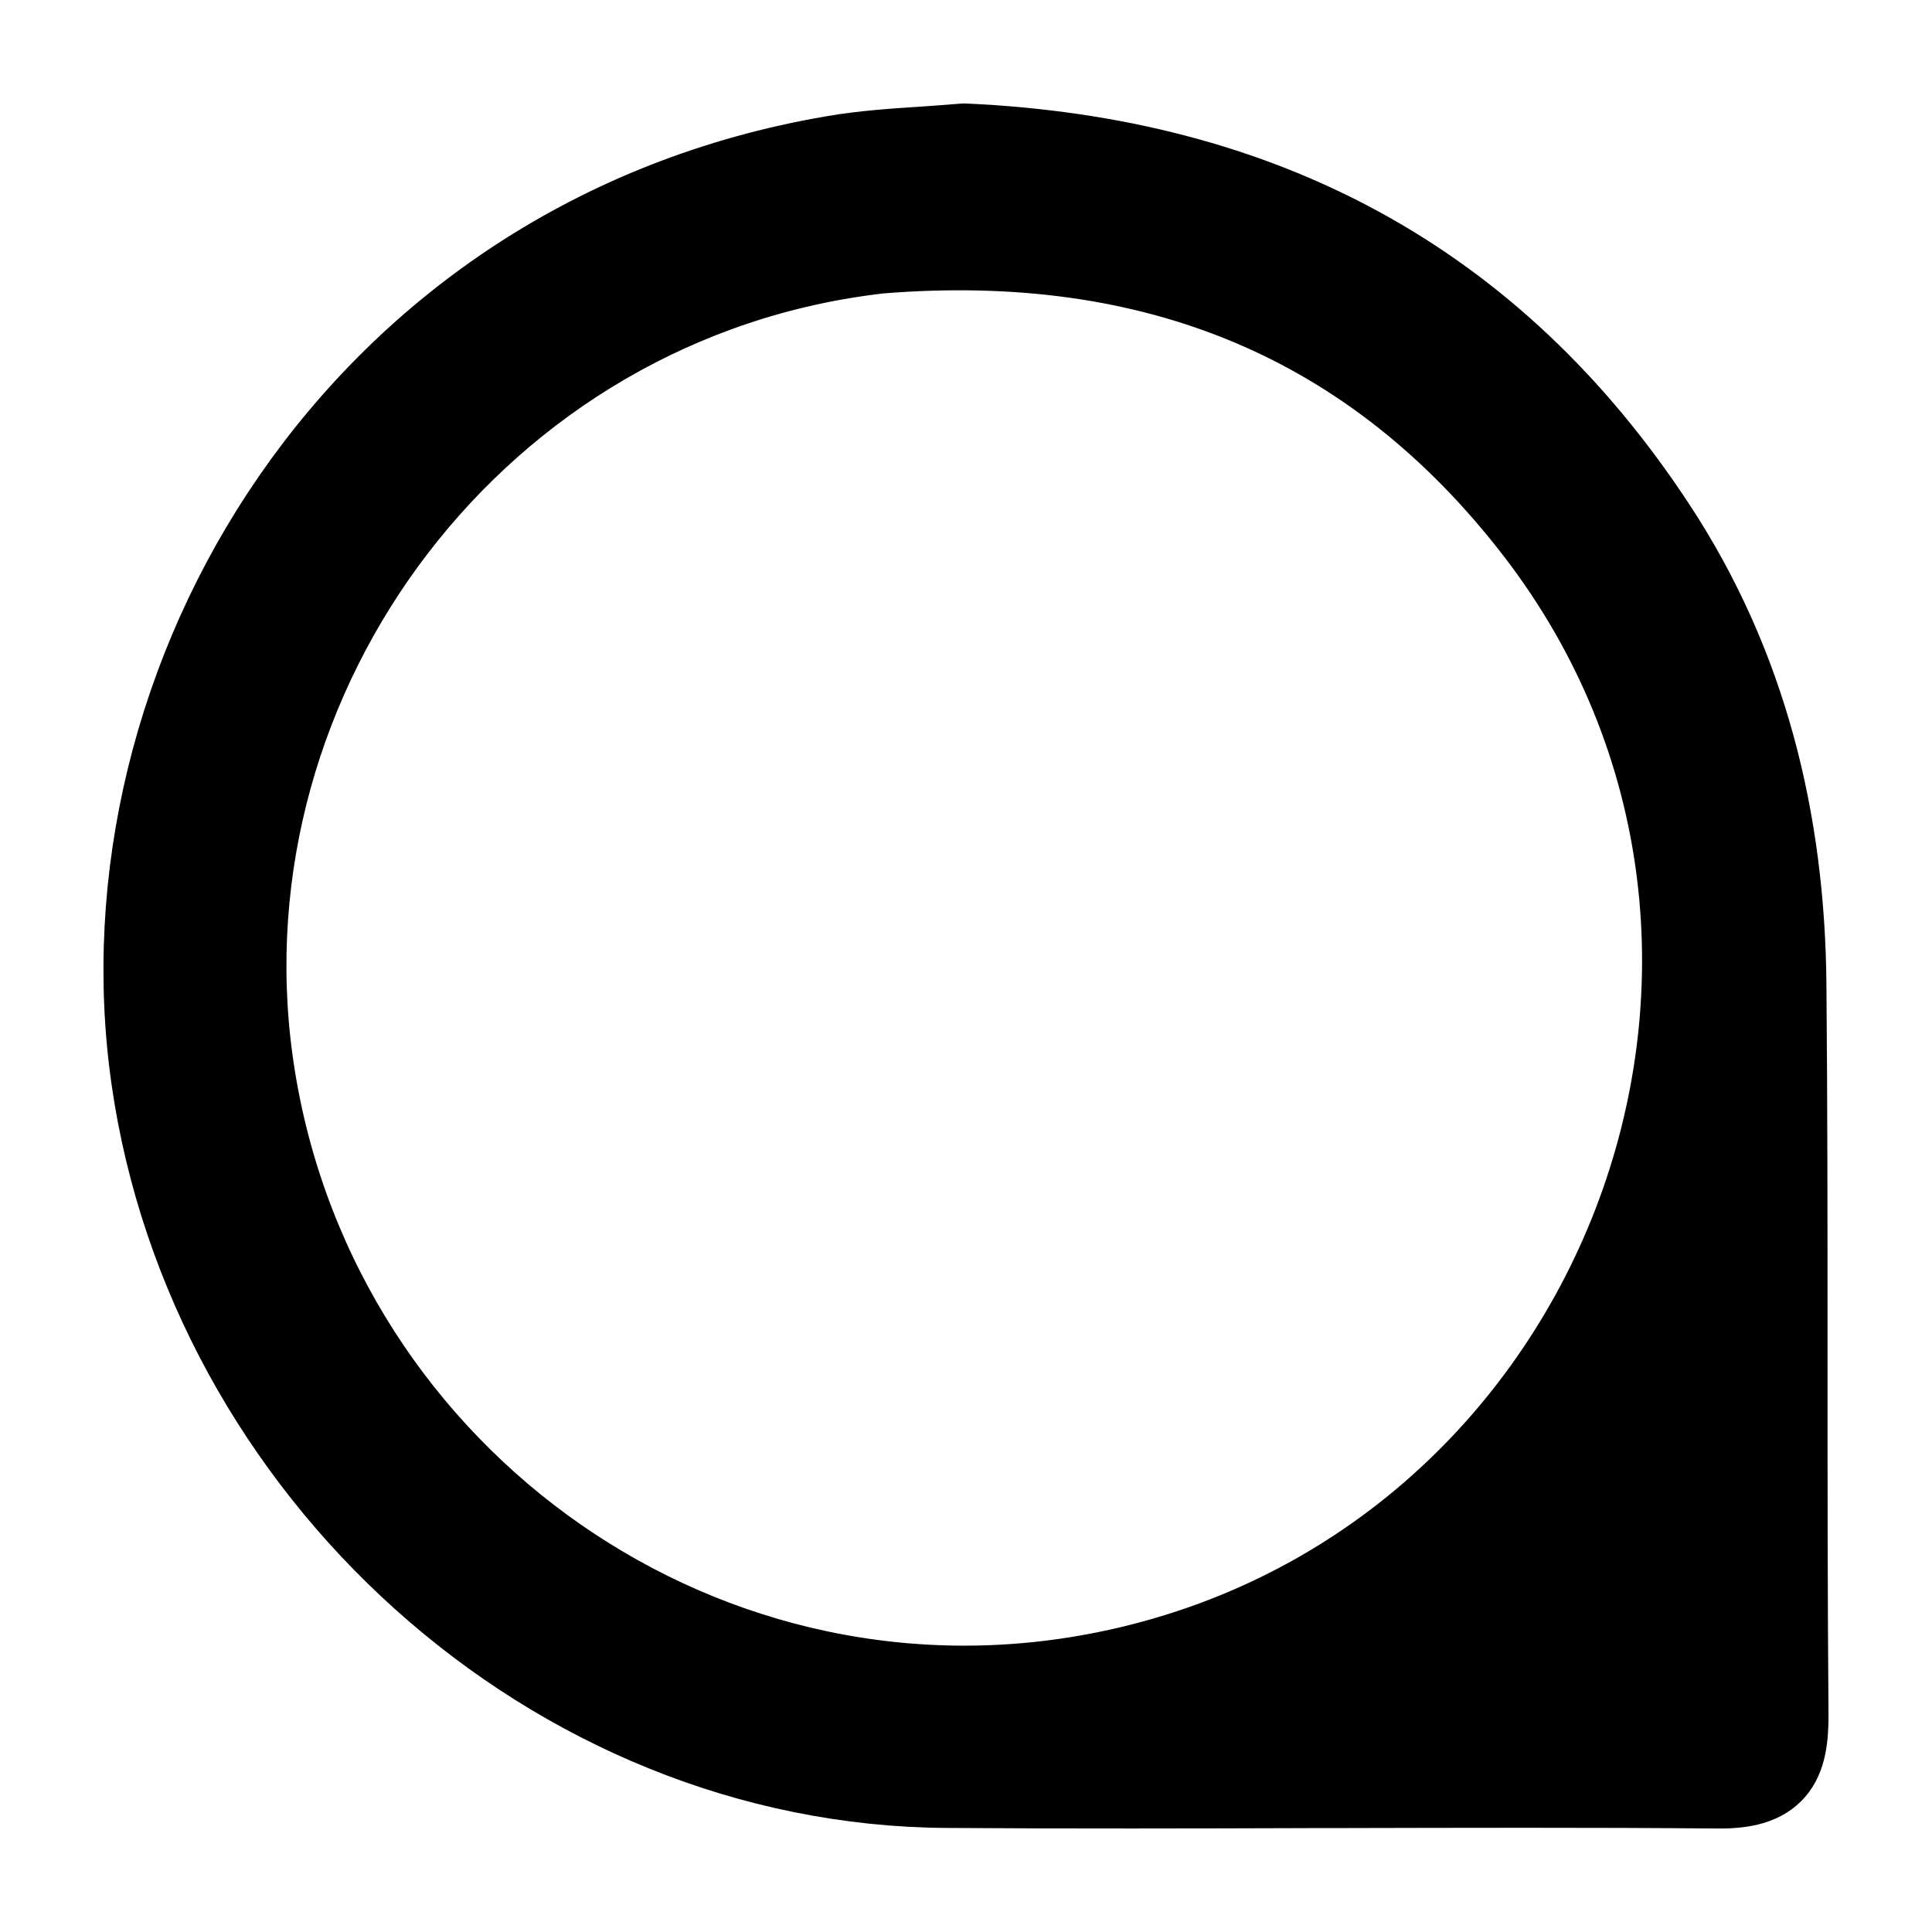 <svg width="14" height="14" viewBox="0 0 14 14" fill="none" xmlns="http://www.w3.org/2000/svg">
<path d="M6.994 1L6.989 1L6.984 1C6.889 1.008 6.796 1.014 6.704 1.021C6.472 1.036 6.248 1.051 6.03 1.089C2.56 1.681 0.639 4.916 1.056 7.824C1.466 10.681 3.974 12.978 6.861 12.996C7.754 13.002 8.647 13 9.54 12.997L9.658 12.997C10.589 12.995 11.521 12.992 12.452 13C12.652 13.002 12.8 12.964 12.893 12.856C12.982 12.752 13.001 12.6 13 12.425C12.993 11.556 12.993 10.687 12.993 9.818V9.781C12.993 8.9 12.993 8.019 12.985 7.137C12.975 5.942 12.7 4.806 12.032 3.791C10.851 1.993 9.157 1.099 6.994 1ZM1.872 7.679C1.491 4.897 3.498 2.204 6.381 1.877C8.357 1.718 9.929 2.367 11.092 3.874C13.426 6.902 11.685 11.386 7.925 12.088C5.03 12.628 2.273 10.595 1.872 7.679Z" fill="black" stroke="black" stroke-width="0.5"/>
</svg>
